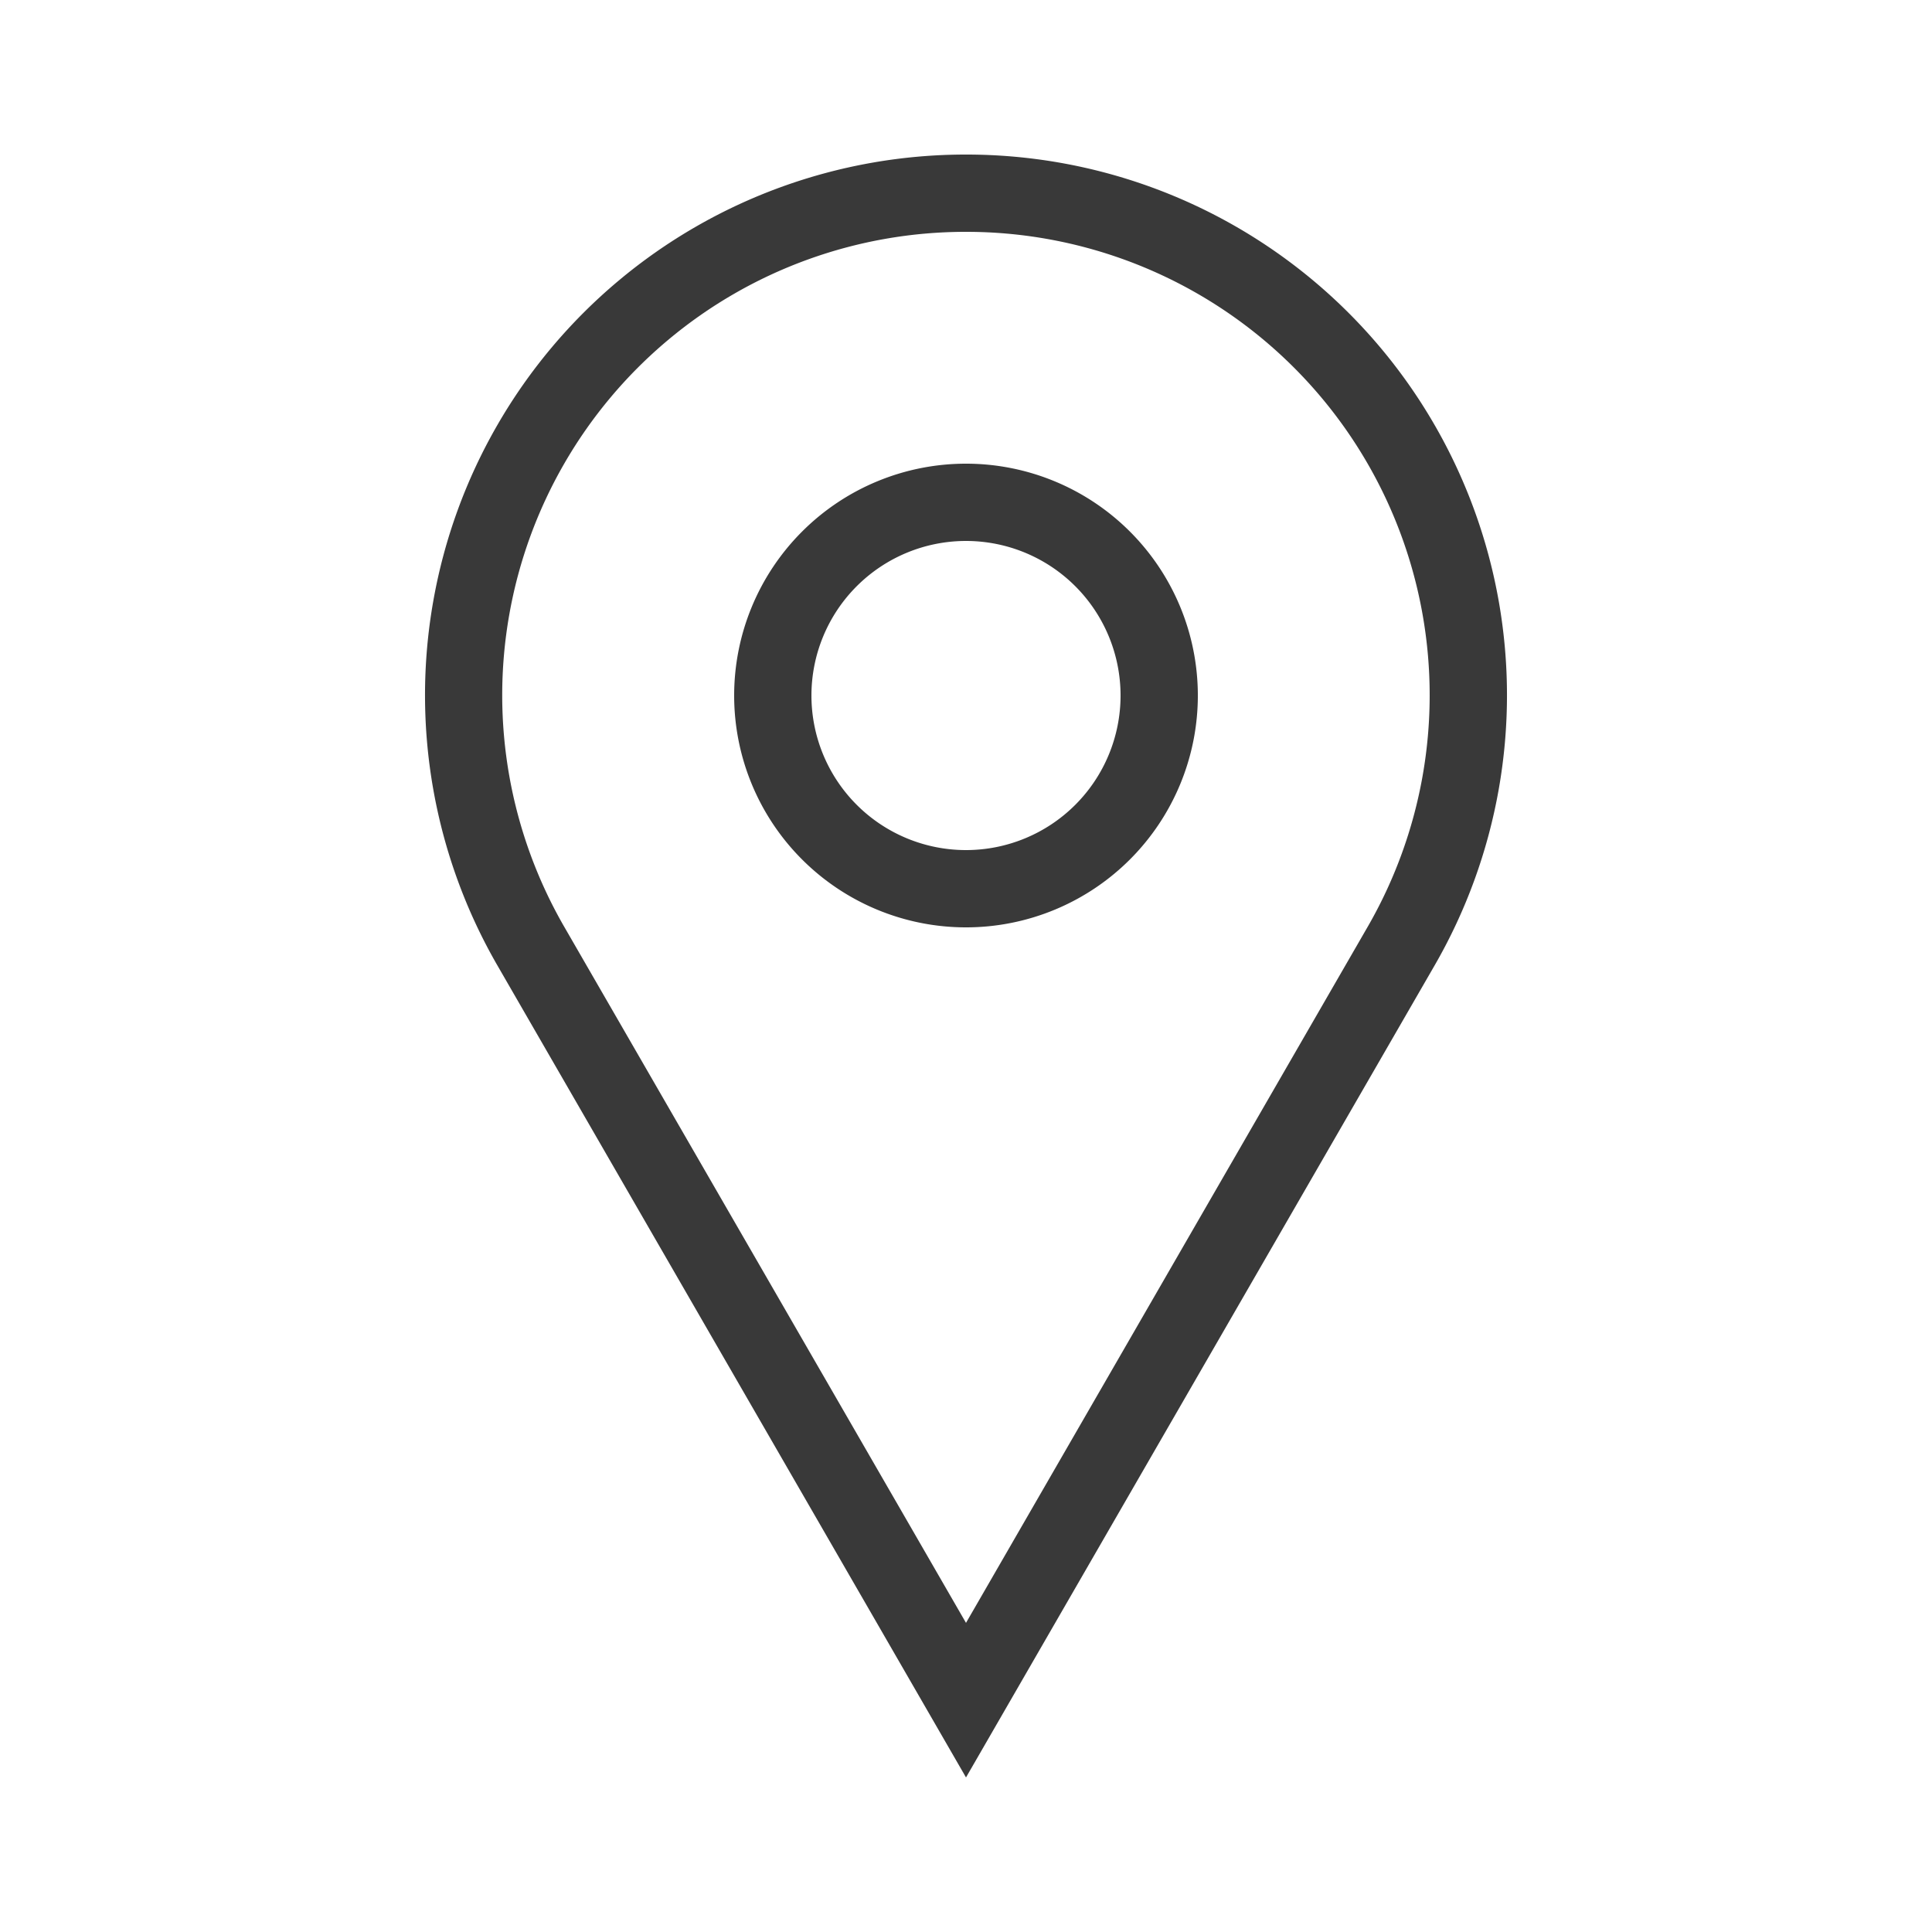 <svg id="Adress_28x42" xmlns="http://www.w3.org/2000/svg" width="50" height="50" viewBox="0 0 50 50">
  <defs>
    <style>
      .cls-1 {
        fill: #393939;
        fill-rule: evenodd;
      }
    </style>
  </defs>
  <path id="ICON" class="cls-1" d="M25,6A11.993,11.993,0,0,1,35.387,24L25,42,14.611,24A11.992,11.992,0,0,1,25,6m0-2A13.992,13.992,0,0,0,12.881,25L25,46,37.119,25A13.992,13.992,0,0,0,25,4h0Zm0,10a4,4,0,1,1-4,4,4,4,0,0,1,4-4m0-2a6,6,0,1,0,6,6,6,6,0,0,0-6-6h0Z"/>
</svg>
